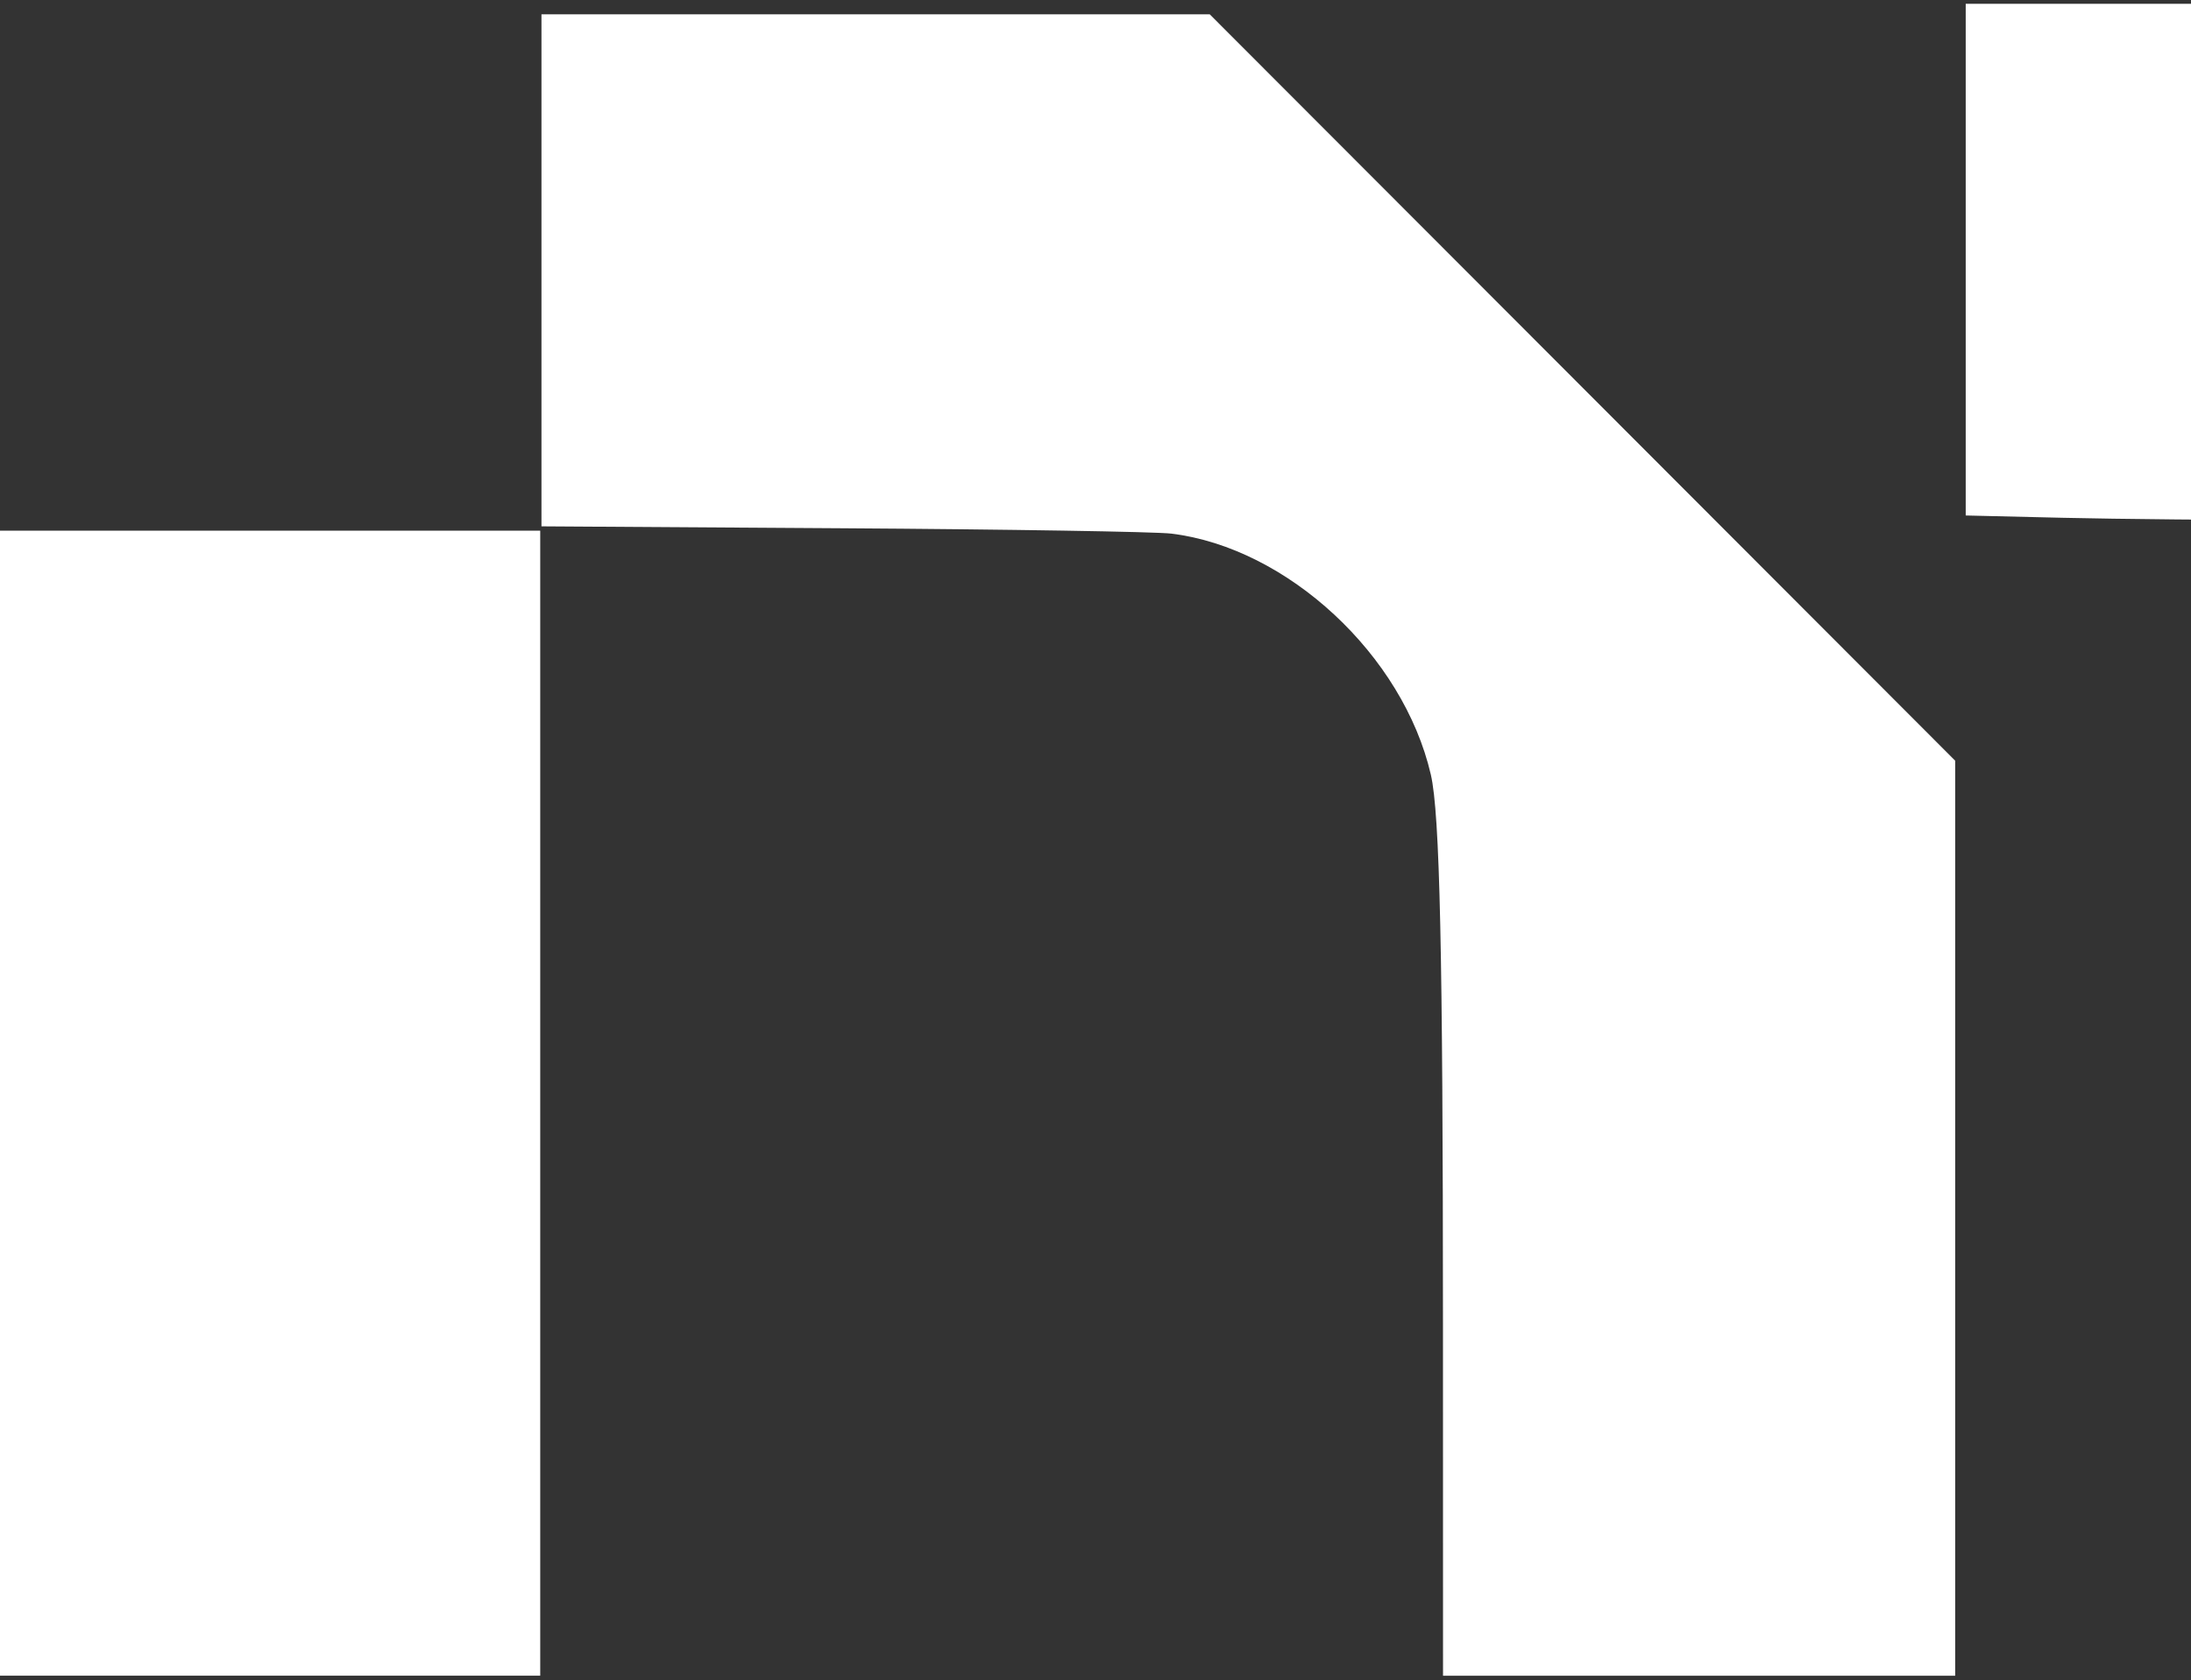 <svg width="472" height="362" viewBox="0 0 472 362" fill="none" xmlns="http://www.w3.org/2000/svg">
<rect x="0" y="0" width="472" height="362" fill="#333333" stroke="none"/>
<path fill-rule="evenodd" clip-rule="evenodd" d="M423.467 55.932V111.052L444.438 111.55C455.973 111.825 480.033 112.056 497.905 112.063C537.152 112.081 563.458 113.079 569.288 114.772C578.034 117.311 586.971 122.991 596.243 131.905C603.162 138.557 608.033 145.245 613.799 156.01L617.686 163.267L617.687 196.117C617.687 214.184 617.913 258.338 618.189 294.235L618.69 359.503H674.573H730.454L729.923 261.317L729.393 163.131L648.413 81.972L567.433 0.812H495.451H423.467V55.932ZM116.647 58.238V113.393L181.45 113.805C217.092 114.031 248.992 114.551 252.34 114.959C277.378 118.019 302.281 141.149 308.241 166.882C310.176 175.239 310.84 205.31 310.854 285.154L310.866 361.016H366.033H421.2V262.451V163.885L340.904 83.484L260.608 3.083H188.628H116.647V58.238ZM0 238.804V361H58.19H116.38V238.804V114.322H58.19H0V238.804Z" fill="white"/>
</svg>
